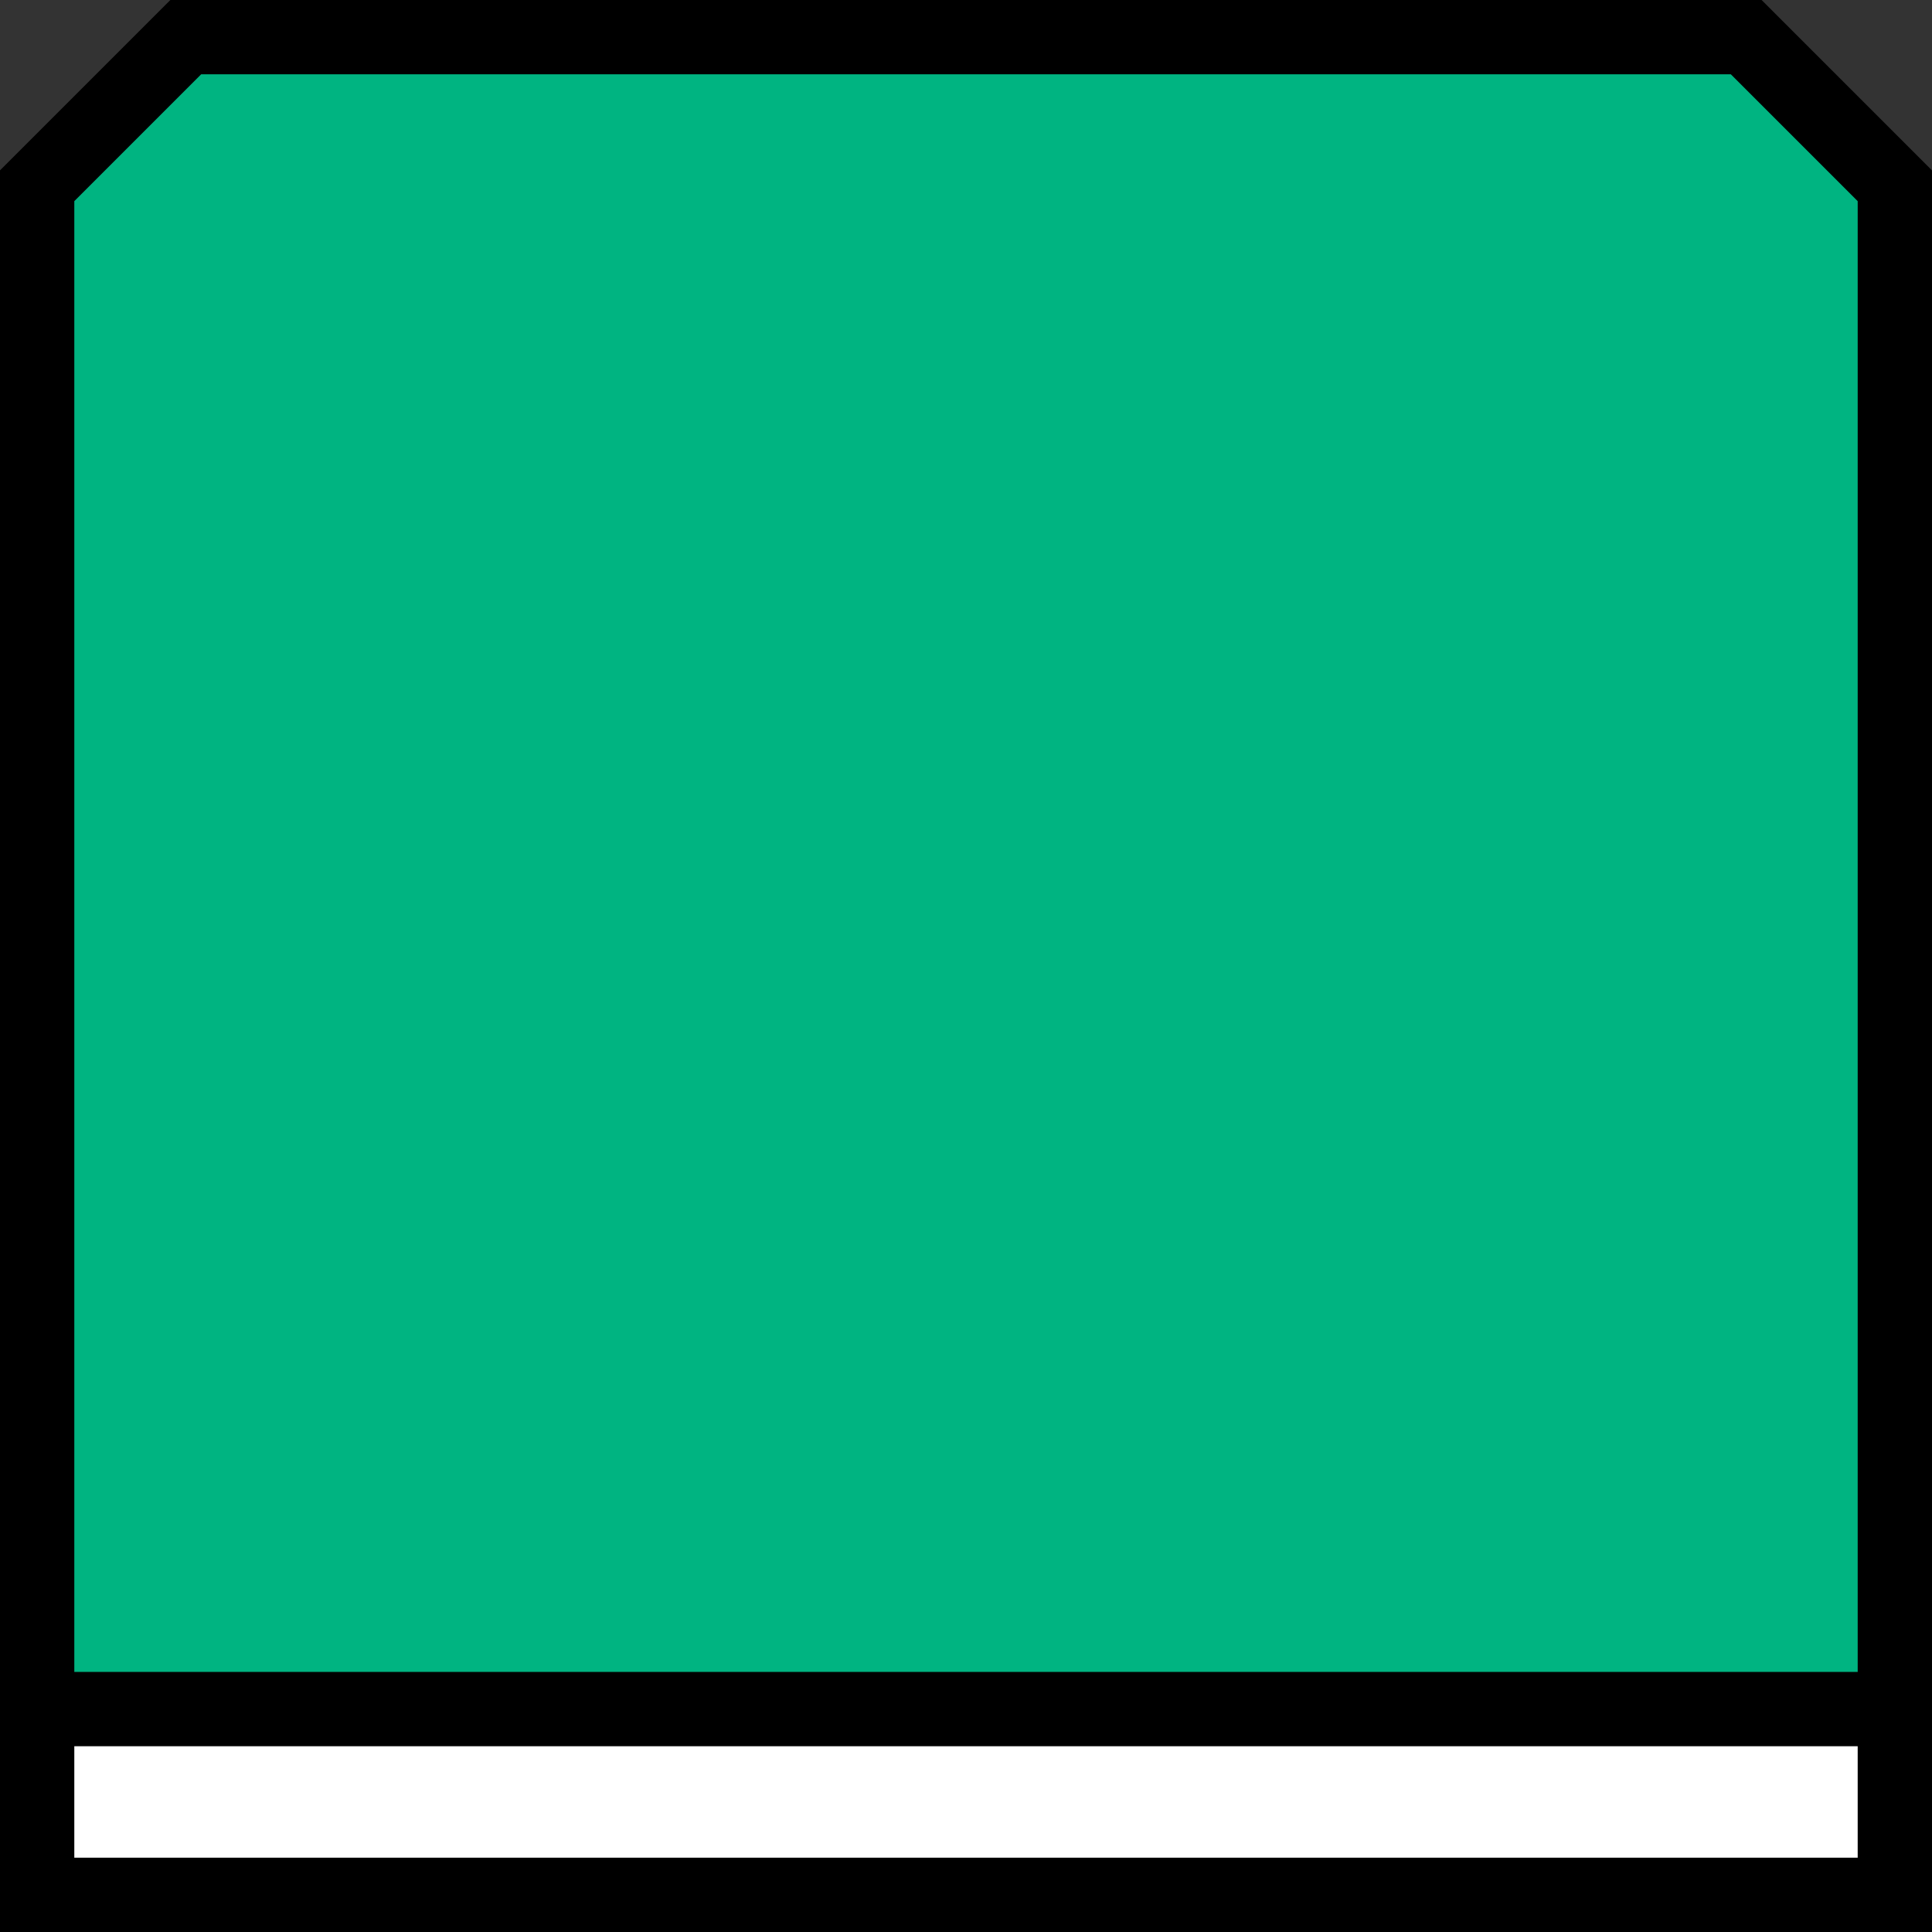<?xml version="1.0" encoding="UTF-8" standalone="no"?>
<svg
   xmlns="http://www.w3.org/2000/svg"
   width="26"
   height="26"
   version="1.1">
  <rect width="100%" height="100%" fill="#333333" stroke="none"/>
  <path
     style="fill:#00b481;stroke:#000000;stroke-width:1px;stroke-linecap:butt;stroke-linejoin:miter;stroke-opacity:1"
     d="m 25.5,2.5 -2,-2 -21,0 -2,2 0,23 25,0 z" />
  <path
     style="fill:#ffffff;stroke:#000000;stroke-width:1px;stroke-linecap:butt;stroke-linejoin:miter;stroke-opacity:1"
     d="m 25.5,25.5 0,-2.5 -25,0 0,2.5 z" />
</svg>
